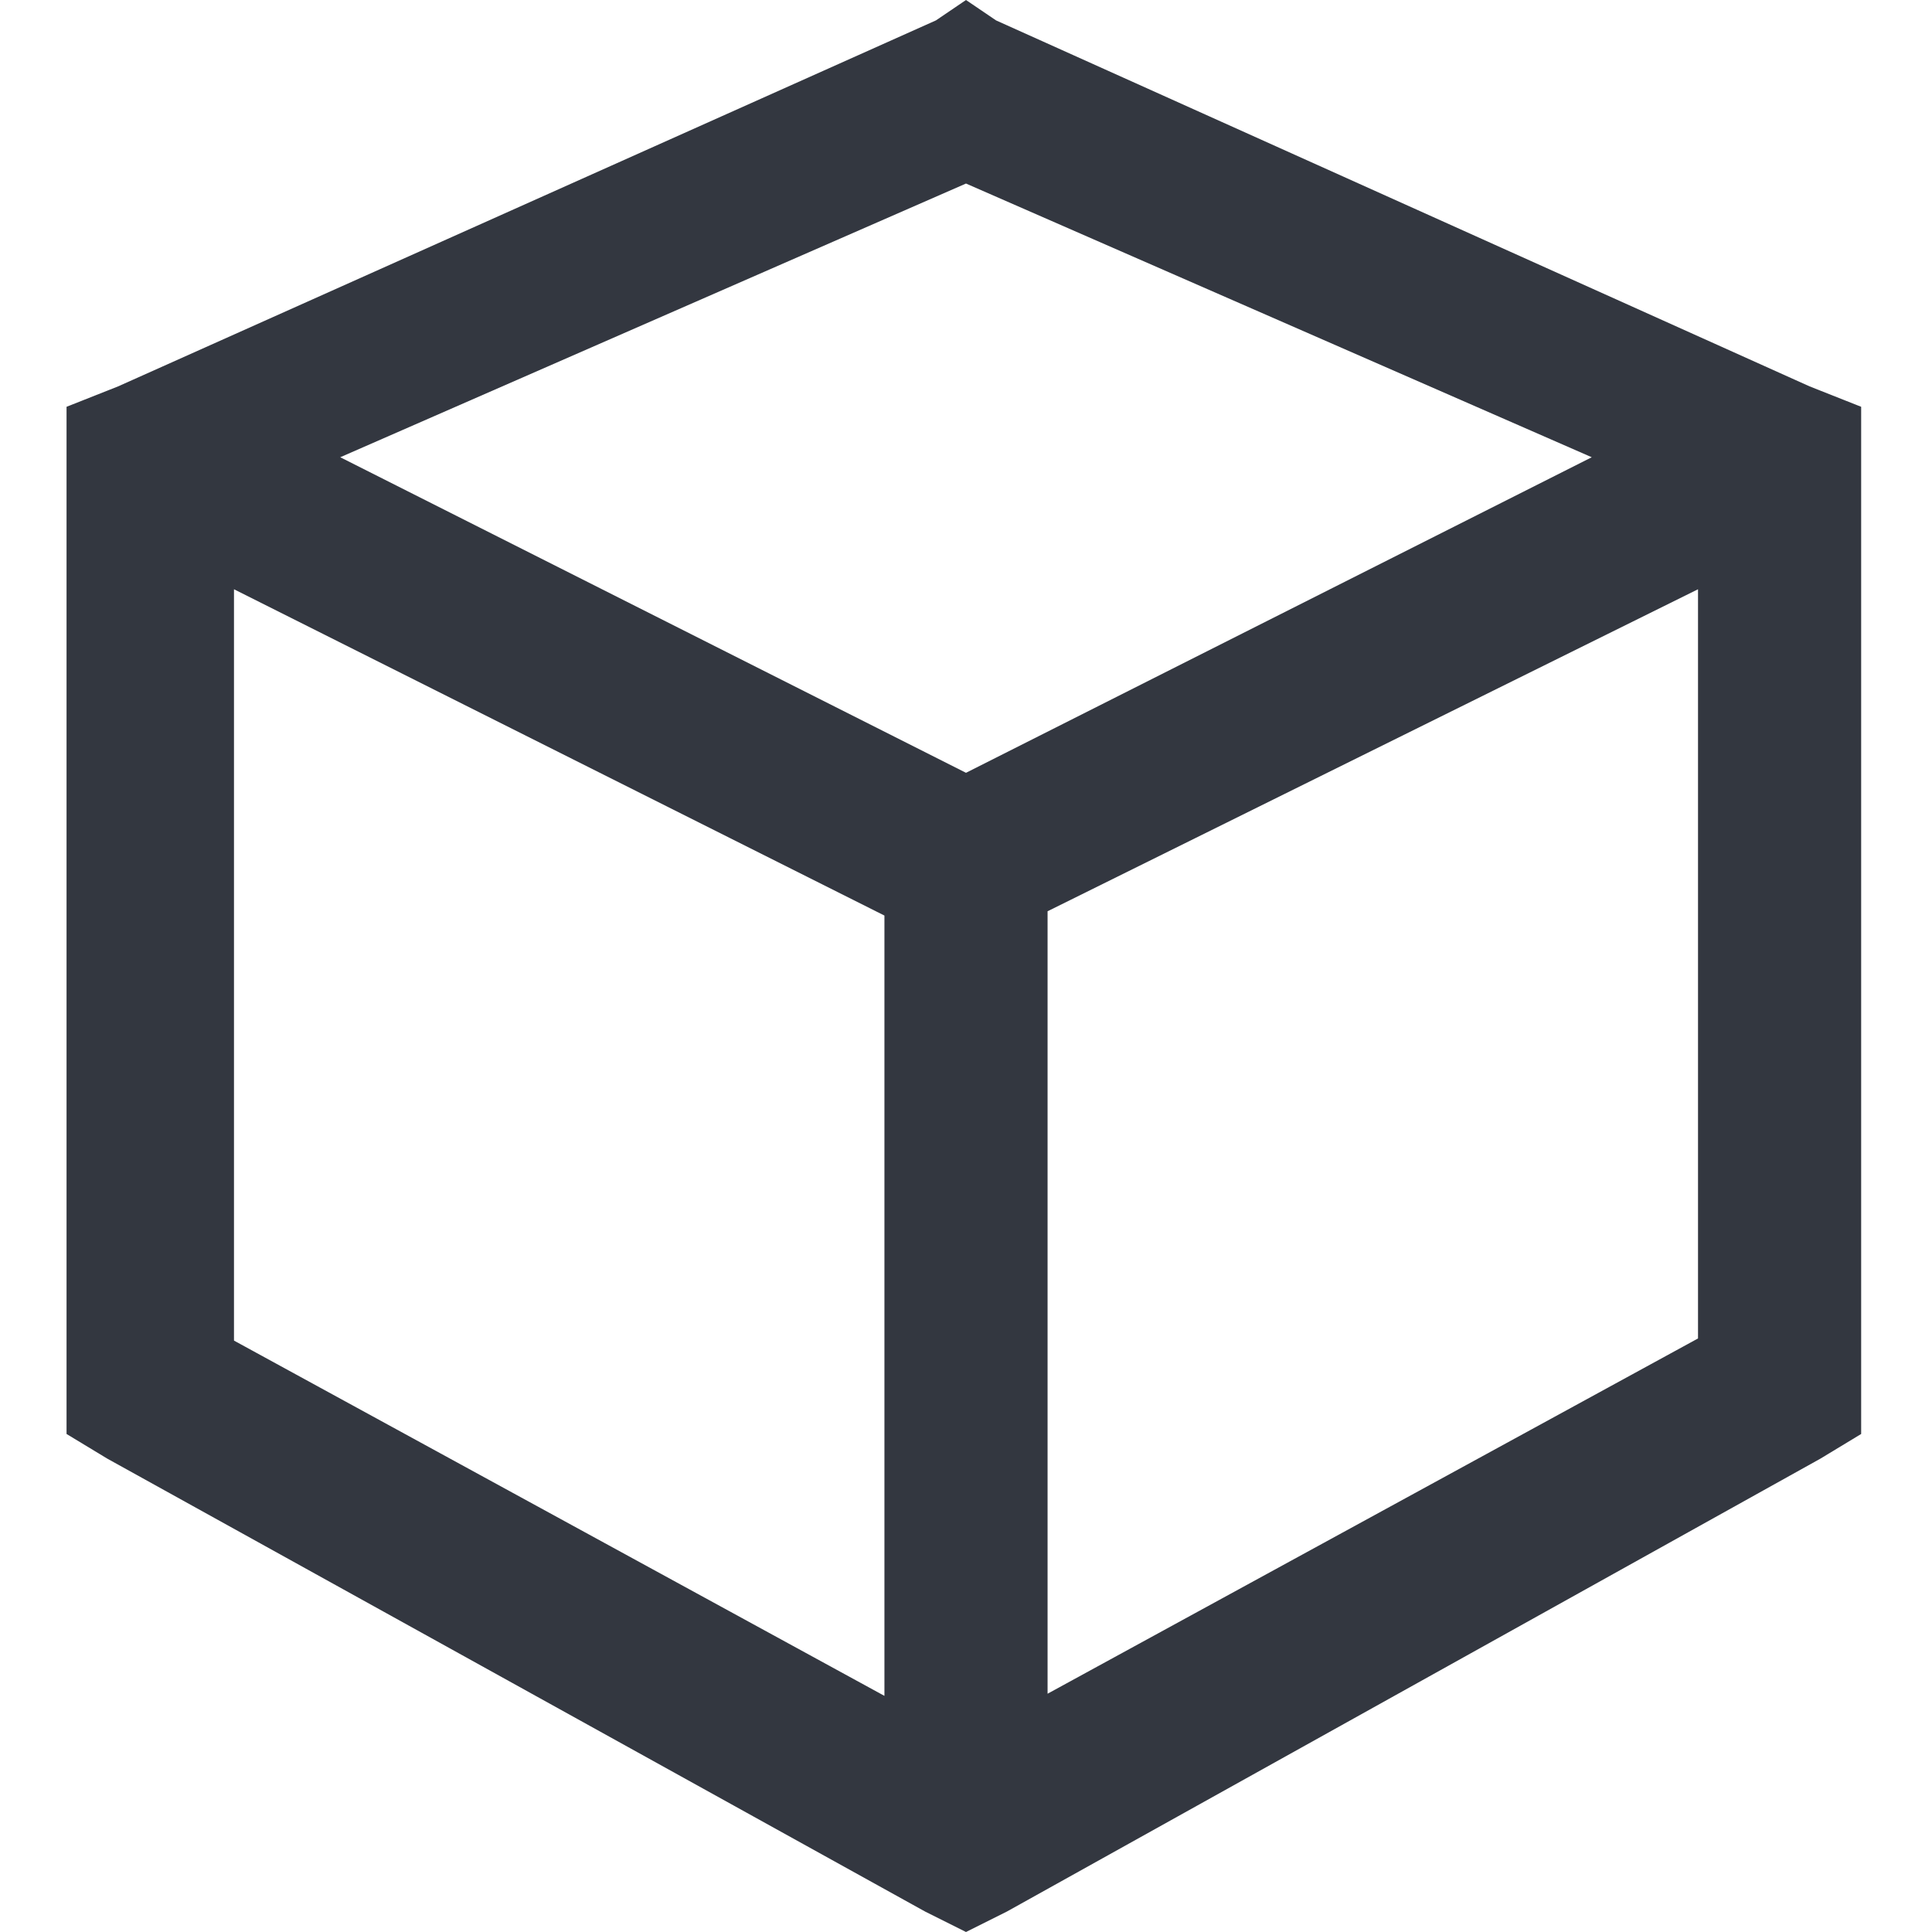 <svg xmlns="http://www.w3.org/2000/svg" viewBox="0 0 18 18"><defs><style>.a{fill:#333740;}</style></defs><title>MOS icons NEW</title><path class="a" d="M9,0l.28.19L16.86,3.6l.48.19v9.57l-.38.23L9.38,17.81,9,18l-.38-.19L1,13.59l-.38-.23V3.79l.48-.19L8.72.19ZM2.18,5.49v7l6.06,3.31V8.53ZM9,1.71,3.17,4.26,9,7.2l5.83-2.94Zm6.82,3.78-6.06,3v7.29l6.06-3.31Z"/></svg>